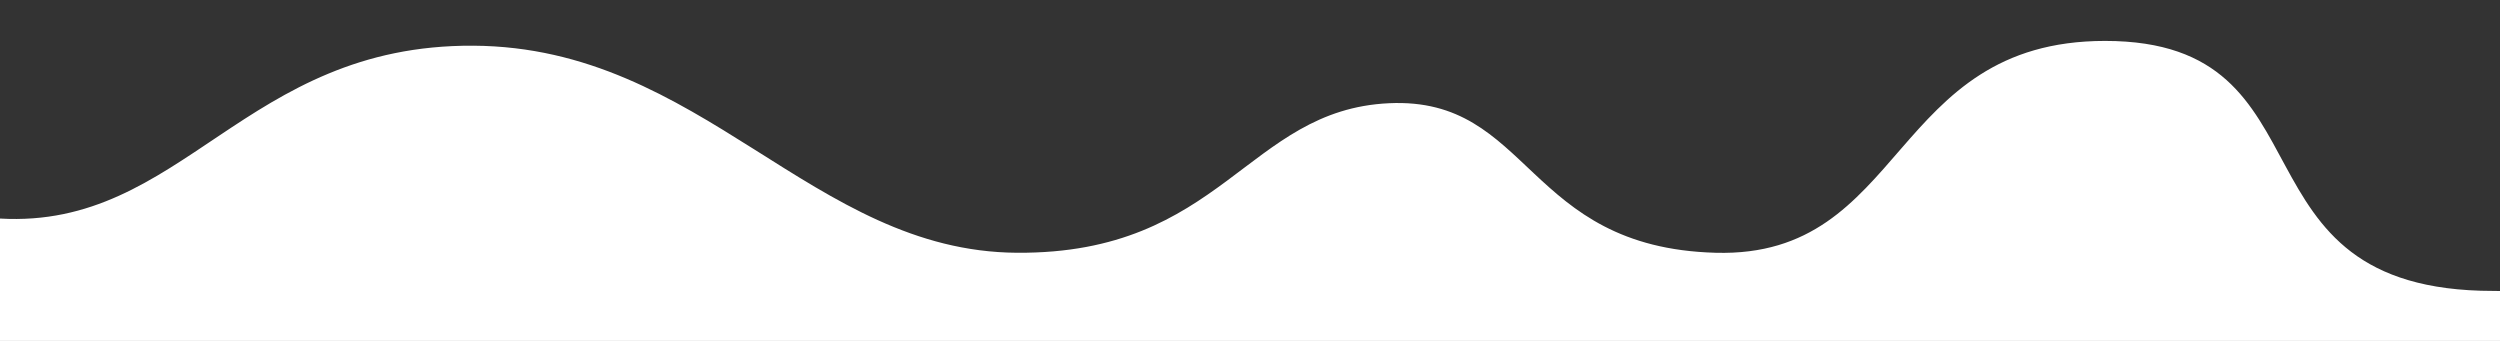 <?xml version="1.0" encoding="UTF-8"?>
<svg id="Layer_1" data-name="Layer 1" xmlns="http://www.w3.org/2000/svg" viewBox="0 0 2000 272.74">
  <rect x="0" y="0" width="2000" height="272.74" fill="#333333" stroke="none"/>
  <defs>
    <style>
      .cls-1 {
        fill: #fff;
        stroke-width: 0px;
      }
    </style>
  </defs>
  <path class="cls-1" d="M0,174.84c146.21,8.42,195.46-139.33,378.62-138.28s270.75,164.6,434.96,165.65,183.99-114.36,297.67-119.63,108.64,115.43,261.27,119.64,138.95-169.49,311.58-169.48c187.37,0,93.68,200,310.53,200,282.15,0,294.74,231.58,294.74,231.58l-98.95,176.84s-741.05,25.26-745.26,25.26-1049.47-32.63-1049.47-32.63l-514.74-5.26L0,174.84Z"/>
</svg>
